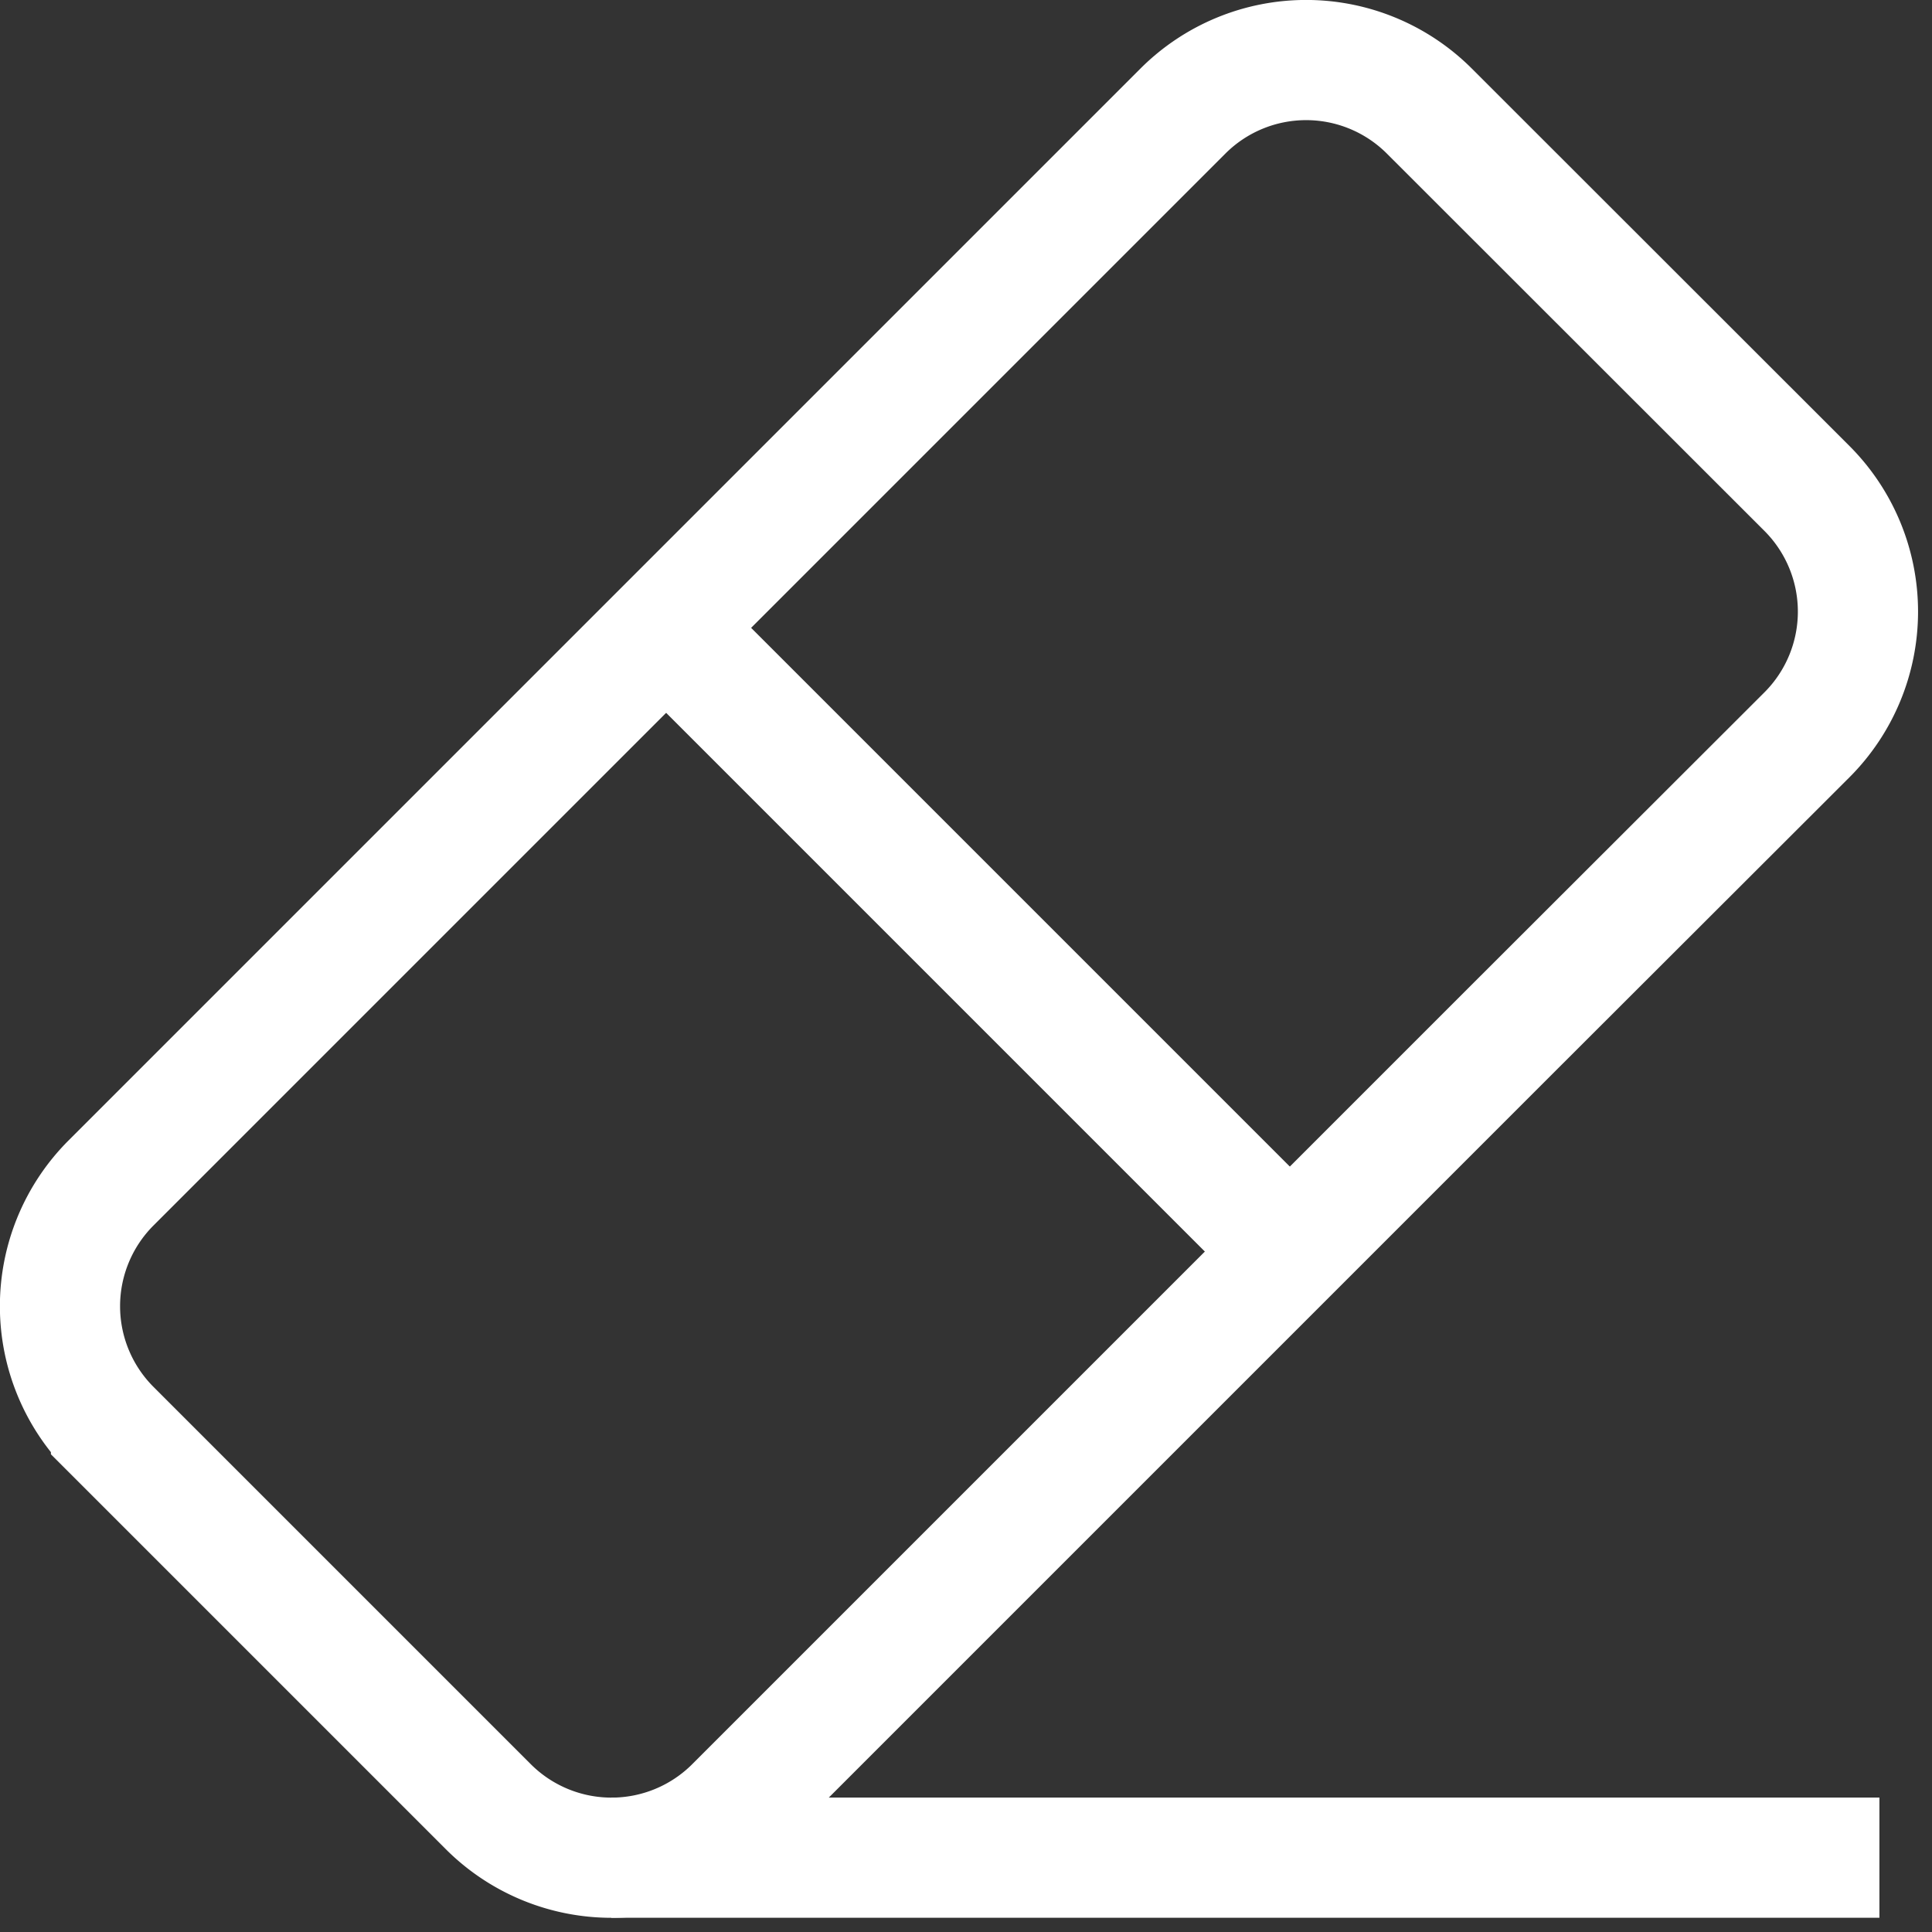 <svg xmlns="http://www.w3.org/2000/svg" width="32.15" height="32.15" viewBox="0 0 32.15 32.15">
  <rect x="0" y="0" width="32.15" height="32.15" fill="#333333" stroke="none"/>
  <g id="eraser" transform="translate(-327.931 -361.644)">
    <path id="Trazado_4687" data-name="Trazado 4687" d="M353.241,378.625l-13.084,13.084a2.9,2.9,0,0,1-4.1,0l-6.279-6.279a2.9,2.9,0,0,1,0-4.1l17.838-17.838a2.9,2.9,0,0,1,4.1,0L358,369.772a2.9,2.9,0,0,1,0,4.1Z" transform="translate(0)" fill="none" stroke="#fff" stroke-miterlimit="10" stroke-width="2"/>
    <line id="Línea_485" data-name="Línea 485" x2="10.378" y2="10.378" transform="translate(339.017 372.093)" fill="none" stroke="#fff" stroke-miterlimit="10" stroke-width="2"/>
    <line id="Línea_486" data-name="Línea 486" x2="21.104" transform="translate(338.102 392.557)" fill="none" stroke="#fff" stroke-miterlimit="10" stroke-width="2"/>
  </g>
</svg>
